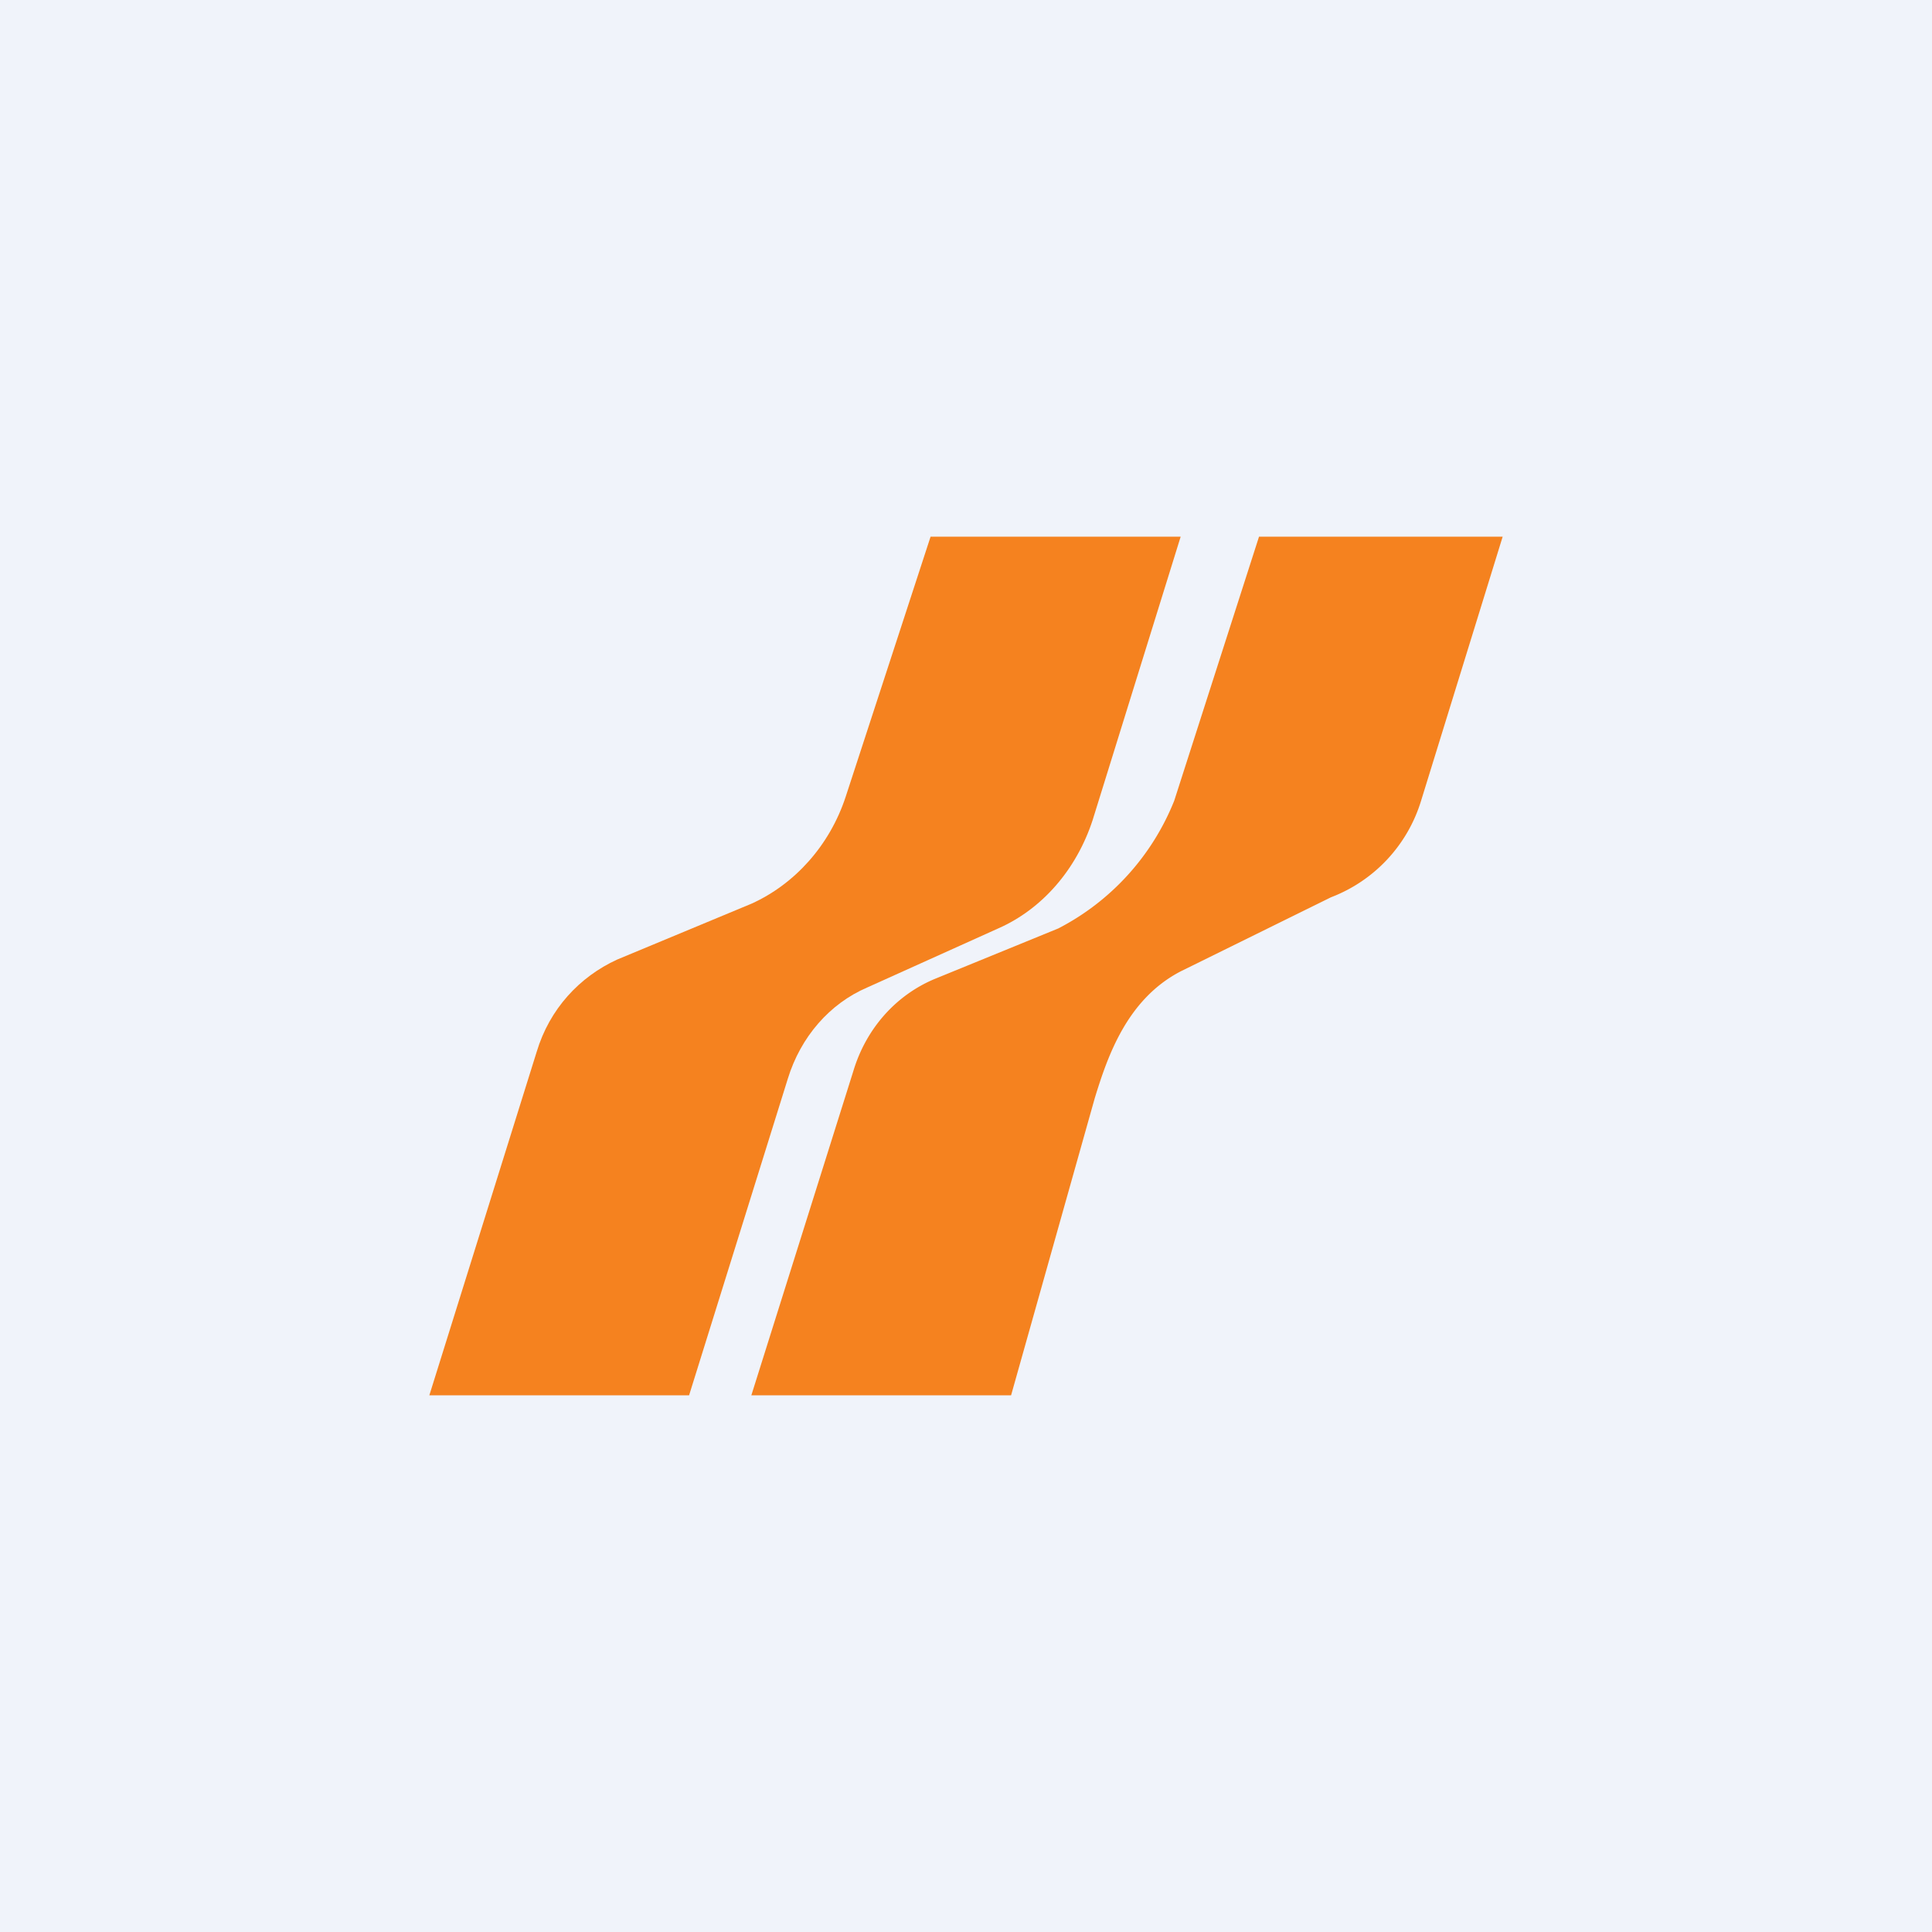 <!-- by TradingView --><svg width="18" height="18" viewBox="0 0 18 18" xmlns="http://www.w3.org/2000/svg"><path fill="#F0F3FA" d="M0 0h18v18H0z"/><path d="m4 13 1-3.2c.12-.4.4-.7.75-.86L7 8.42c.4-.18.73-.54.88-1L8.67 5H11l-.82 2.64c-.15.46-.47.83-.88 1.01l-1.22.55c-.35.15-.62.46-.74.85L6.42 13H4Z" fill="#F5821F"/><path d="m7 13 .95-3.02c.12-.4.4-.71.76-.86l1.15-.47a2.3 2.3 0 0 0 1.08-1.19L11.73 5H14l-.76 2.46a1.4 1.4 0 0 1-.84.9l-1.4.69c-.5.26-.68.79-.8 1.18L9.42 13H7Z" fill="#F5821F"/></svg>